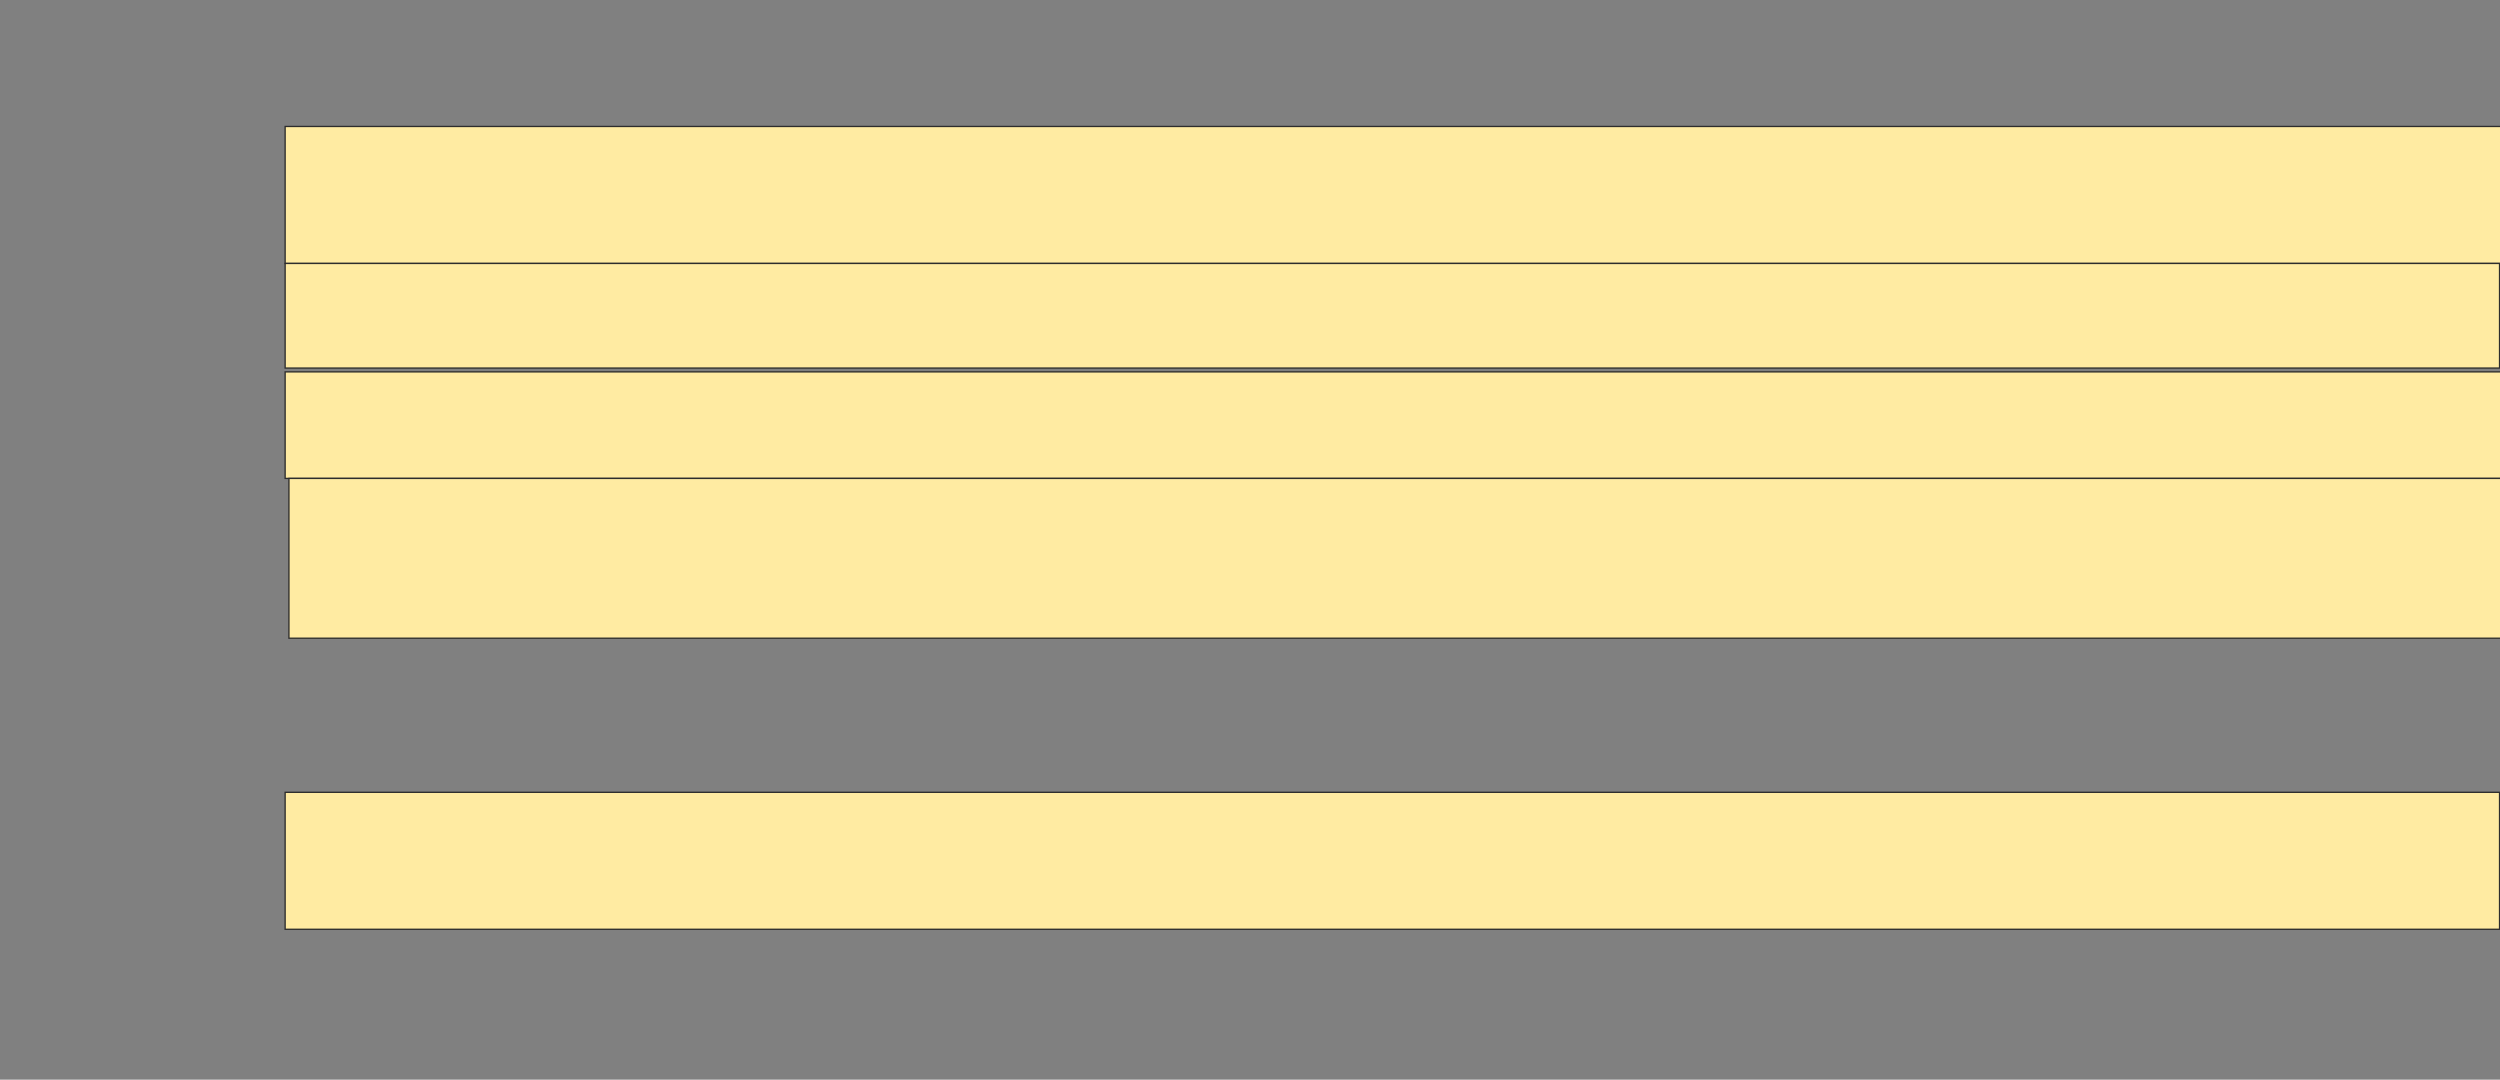 <svg height="805" width="1864" xmlns="http://www.w3.org/2000/svg">
 <rect width="100%" height="100%" fill="#808080" stroke="none"/>
 <!-- Created with Image Occlusion Enhanced -->
 <g>
  <title>Labels</title>
 </g>
 <g>
  <title>Masks</title>
  <rect fill="#FFEBA2" height="102.128" id="37a1d38b43344c5ba984d78794111587-ao-1" stroke="#2D2D2D" width="1652.482" x="212.596" y="94.291"/>
  <rect fill="#FFEBA2" height="78.014" id="37a1d38b43344c5ba984d78794111587-ao-2" stroke="#2D2D2D" width="1651.064" x="212.596" y="196.418"/>
  <rect fill="#FFEBA2" height="79.433" id="37a1d38b43344c5ba984d78794111587-ao-3" stroke="#2D2D2D" width="1652.482" x="212.596" y="277.269"/>
  <rect fill="#FFEBA2" height="119.149" id="37a1d38b43344c5ba984d78794111587-ao-4" stroke="#2D2D2D" width="1649.645" x="215.433" y="356.702"/>
  
  <rect fill="#FFEBA2" height="102.128" id="37a1d38b43344c5ba984d78794111587-ao-6" stroke="#2D2D2D" width="1651.064" x="212.596" y="590.745"/>
 </g>
</svg>
